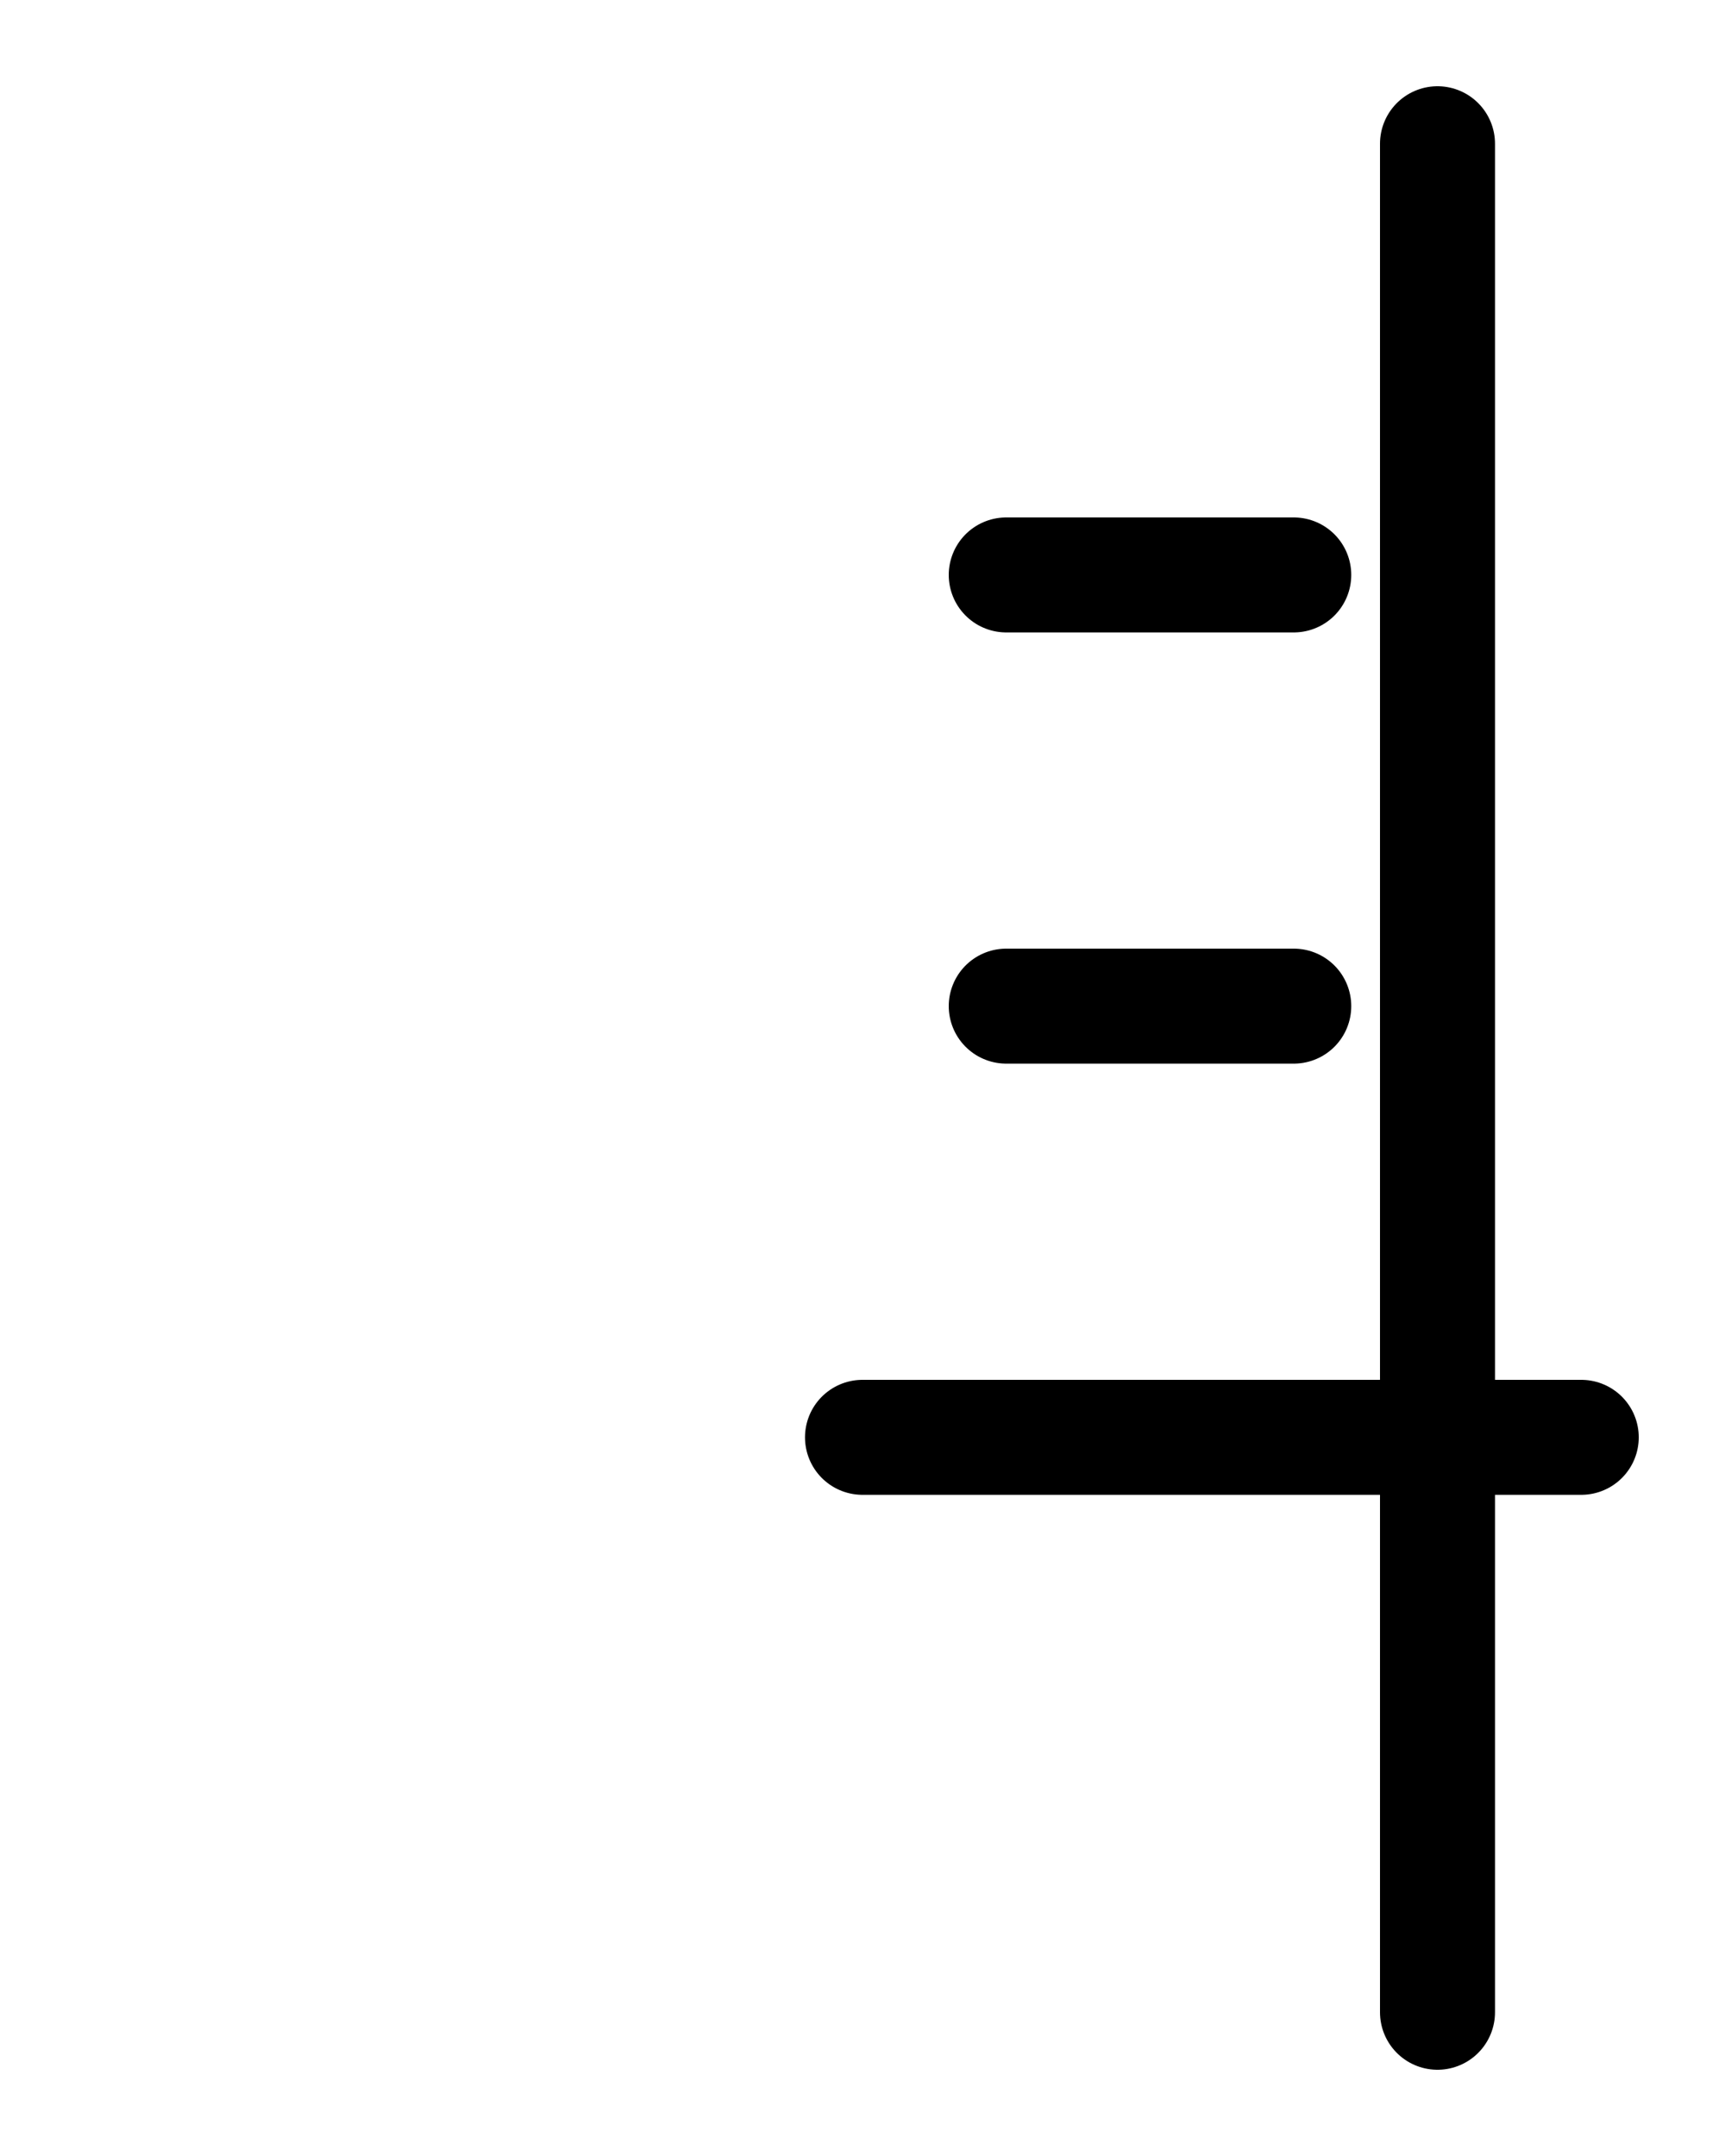 <?xml version="1.0" encoding="utf-8"?>
<!-- Generator: Adobe Illustrator 26.0.0, SVG Export Plug-In . SVG Version: 6.00 Build 0)  -->
<svg version="1.1" id="图层_1" xmlns="http://www.w3.org/2000/svg" xmlns:xlink="http://www.w3.org/1999/xlink" x="0px" y="0px"
	 viewBox="0 0 720 900" style="enable-background:new 0 0 720 900;" xml:space="preserve">
<style type="text/css">
	.st0{fill:none;stroke:#000000;stroke-width:48;stroke-linecap:round;stroke-linejoin:round;stroke-miterlimit:10;}
</style>
<line class="st0" x1="360" y1="600" x2="660" y2="600"/>
<line class="st0" x1="600" y1="60" x2="600" y2="840"/>
<line class="st0" x1="420" y1="240" x2="540" y2="240"/>
<line class="st0" x1="420" y1="420" x2="540" y2="420"/>
</svg>
